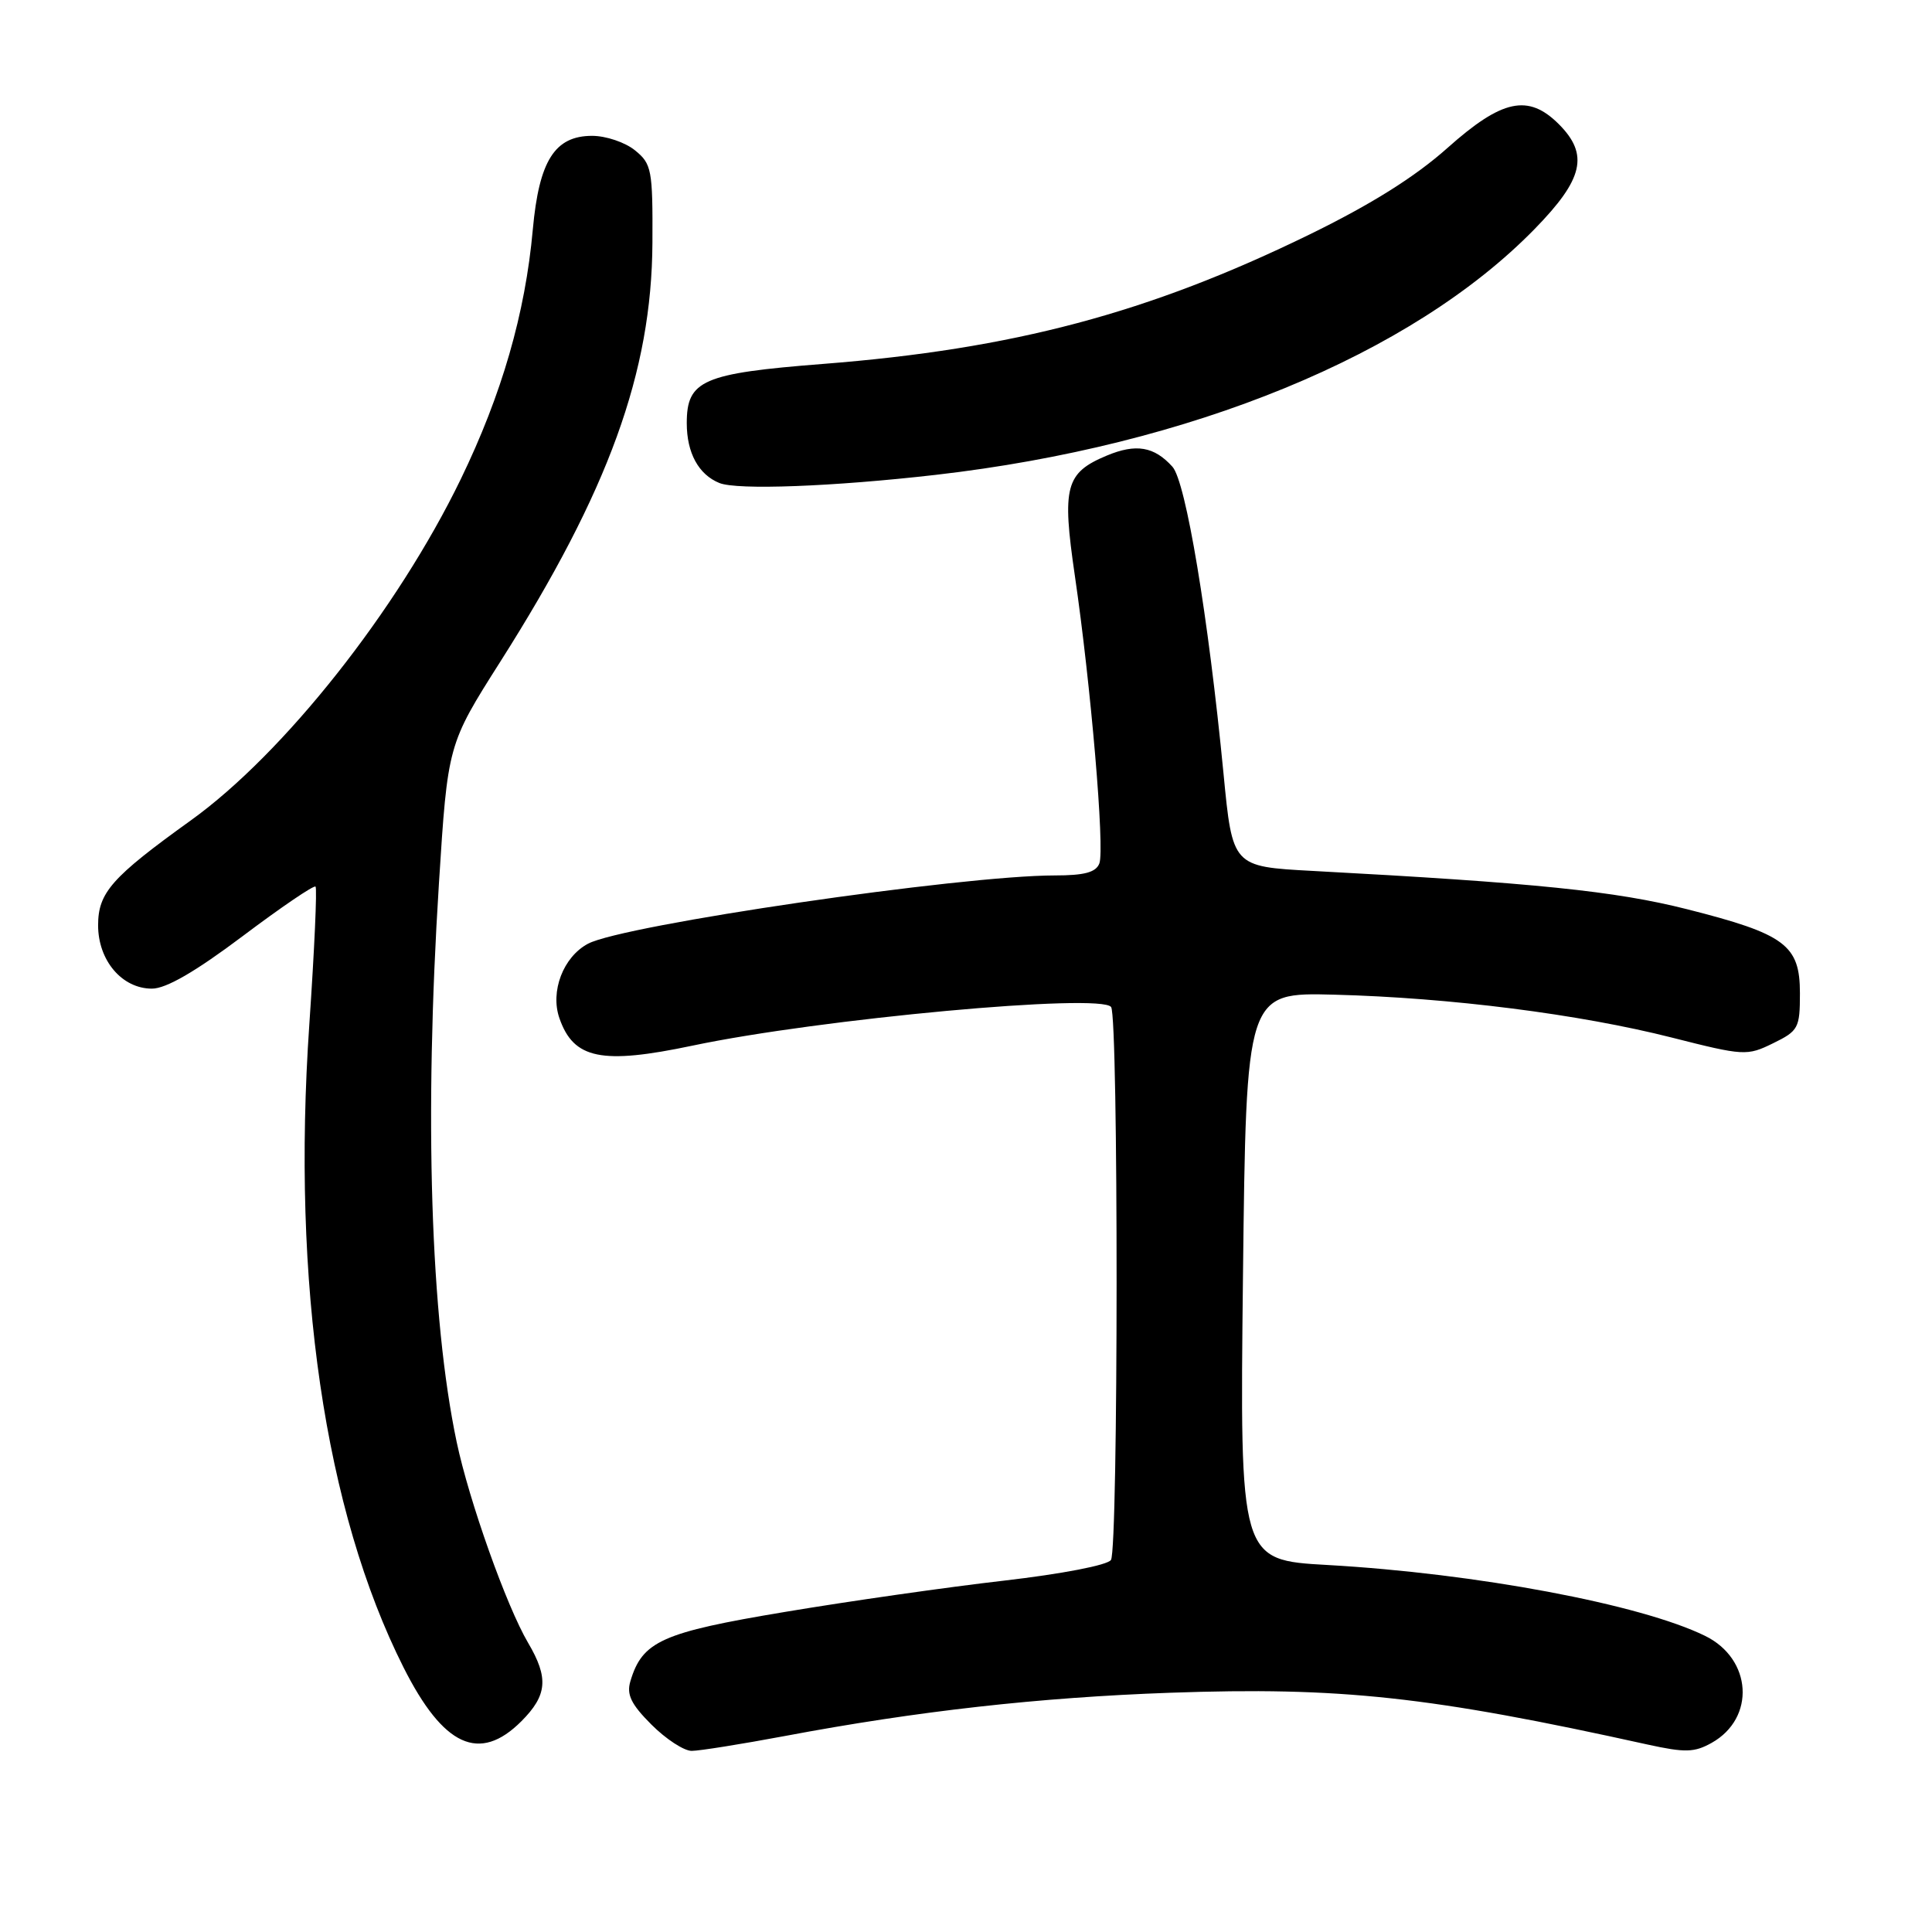 <?xml version="1.0" encoding="UTF-8" standalone="no"?>
<!DOCTYPE svg PUBLIC "-//W3C//DTD SVG 1.1//EN" "http://www.w3.org/Graphics/SVG/1.1/DTD/svg11.dtd" >
<svg xmlns="http://www.w3.org/2000/svg" xmlns:xlink="http://www.w3.org/1999/xlink" version="1.1" viewBox="0 0 256 256">
 <g >
 <path fill="currentColor"
d=" M 104.00 230.03 C 121.58 226.72 137.69 224.92 155.00 224.30 C 177.63 223.50 189.45 224.78 218.31 231.16 C 223.29 232.25 224.51 232.22 226.80 230.94 C 232.65 227.66 232.17 219.81 225.93 216.76 C 217.38 212.57 195.64 208.49 175.91 207.37 C 164.28 206.72 164.28 206.72 164.70 169.11 C 165.13 131.50 165.13 131.50 176.81 131.80 C 192.16 132.20 209.28 134.38 221.51 137.48 C 231.09 139.91 231.49 139.93 234.94 138.24 C 238.30 136.60 238.50 136.22 238.50 131.61 C 238.50 125.22 236.56 123.77 223.52 120.47 C 214.02 118.07 203.41 116.98 173.91 115.40 C 163.31 114.83 163.31 114.83 162.12 102.48 C 160.10 81.65 157.13 63.80 155.35 61.84 C 152.93 59.16 150.53 58.75 146.65 60.37 C 141.18 62.66 140.70 64.48 142.42 76.26 C 144.54 90.72 146.40 112.52 145.67 114.41 C 145.22 115.59 143.69 116.00 139.78 116.00 C 127.37 116.00 82.57 122.56 77.91 125.05 C 74.63 126.80 72.88 131.37 74.13 134.93 C 76.01 140.33 79.71 141.09 91.77 138.55 C 108.67 134.99 145.94 131.56 147.23 133.44 C 148.21 134.85 148.19 205.16 147.21 206.70 C 146.77 207.39 140.74 208.55 132.97 209.45 C 125.56 210.30 112.53 212.16 104.00 213.59 C 87.68 216.31 85.11 217.47 83.53 222.77 C 83.00 224.54 83.62 225.82 86.32 228.52 C 88.24 230.44 90.63 232.00 91.65 232.00 C 92.67 232.00 98.22 231.11 104.00 230.03 Z  M 69.08 228.08 C 72.52 224.63 72.72 222.34 69.98 217.69 C 67.12 212.84 62.16 198.89 60.51 191.07 C 57.04 174.58 56.20 148.01 58.16 117.07 C 59.33 98.65 59.33 98.65 66.31 87.65 C 80.65 65.06 86.36 49.32 86.45 32.17 C 86.50 22.48 86.35 21.71 84.14 19.92 C 82.84 18.86 80.29 18.00 78.46 18.00 C 73.51 18.00 71.43 21.29 70.60 30.41 C 69.60 41.54 66.49 52.28 61.05 63.50 C 52.63 80.86 37.61 99.85 25.28 108.71 C 14.79 116.25 13.00 118.28 13.00 122.61 C 13.00 127.27 16.17 131.00 20.13 131.00 C 22.01 131.00 25.88 128.76 32.16 124.04 C 37.25 120.21 41.59 117.26 41.81 117.48 C 42.03 117.70 41.66 125.89 40.99 135.69 C 38.62 170.08 43.03 200.21 53.47 220.94 C 58.76 231.44 63.53 233.62 69.08 228.08 Z  M 124.00 62.92 C 157.78 59.04 187.08 47.01 203.35 30.34 C 209.82 23.72 210.57 20.48 206.55 16.45 C 202.50 12.41 199.03 13.15 191.79 19.61 C 187.49 23.44 181.69 27.08 173.50 31.08 C 152.20 41.48 134.28 46.25 109.08 48.22 C 93.11 49.47 91.00 50.38 91.00 56.07 C 91.00 60.01 92.56 62.88 95.32 64.00 C 97.68 64.96 110.40 64.48 124.00 62.92 Z "/>
</g>
</svg>